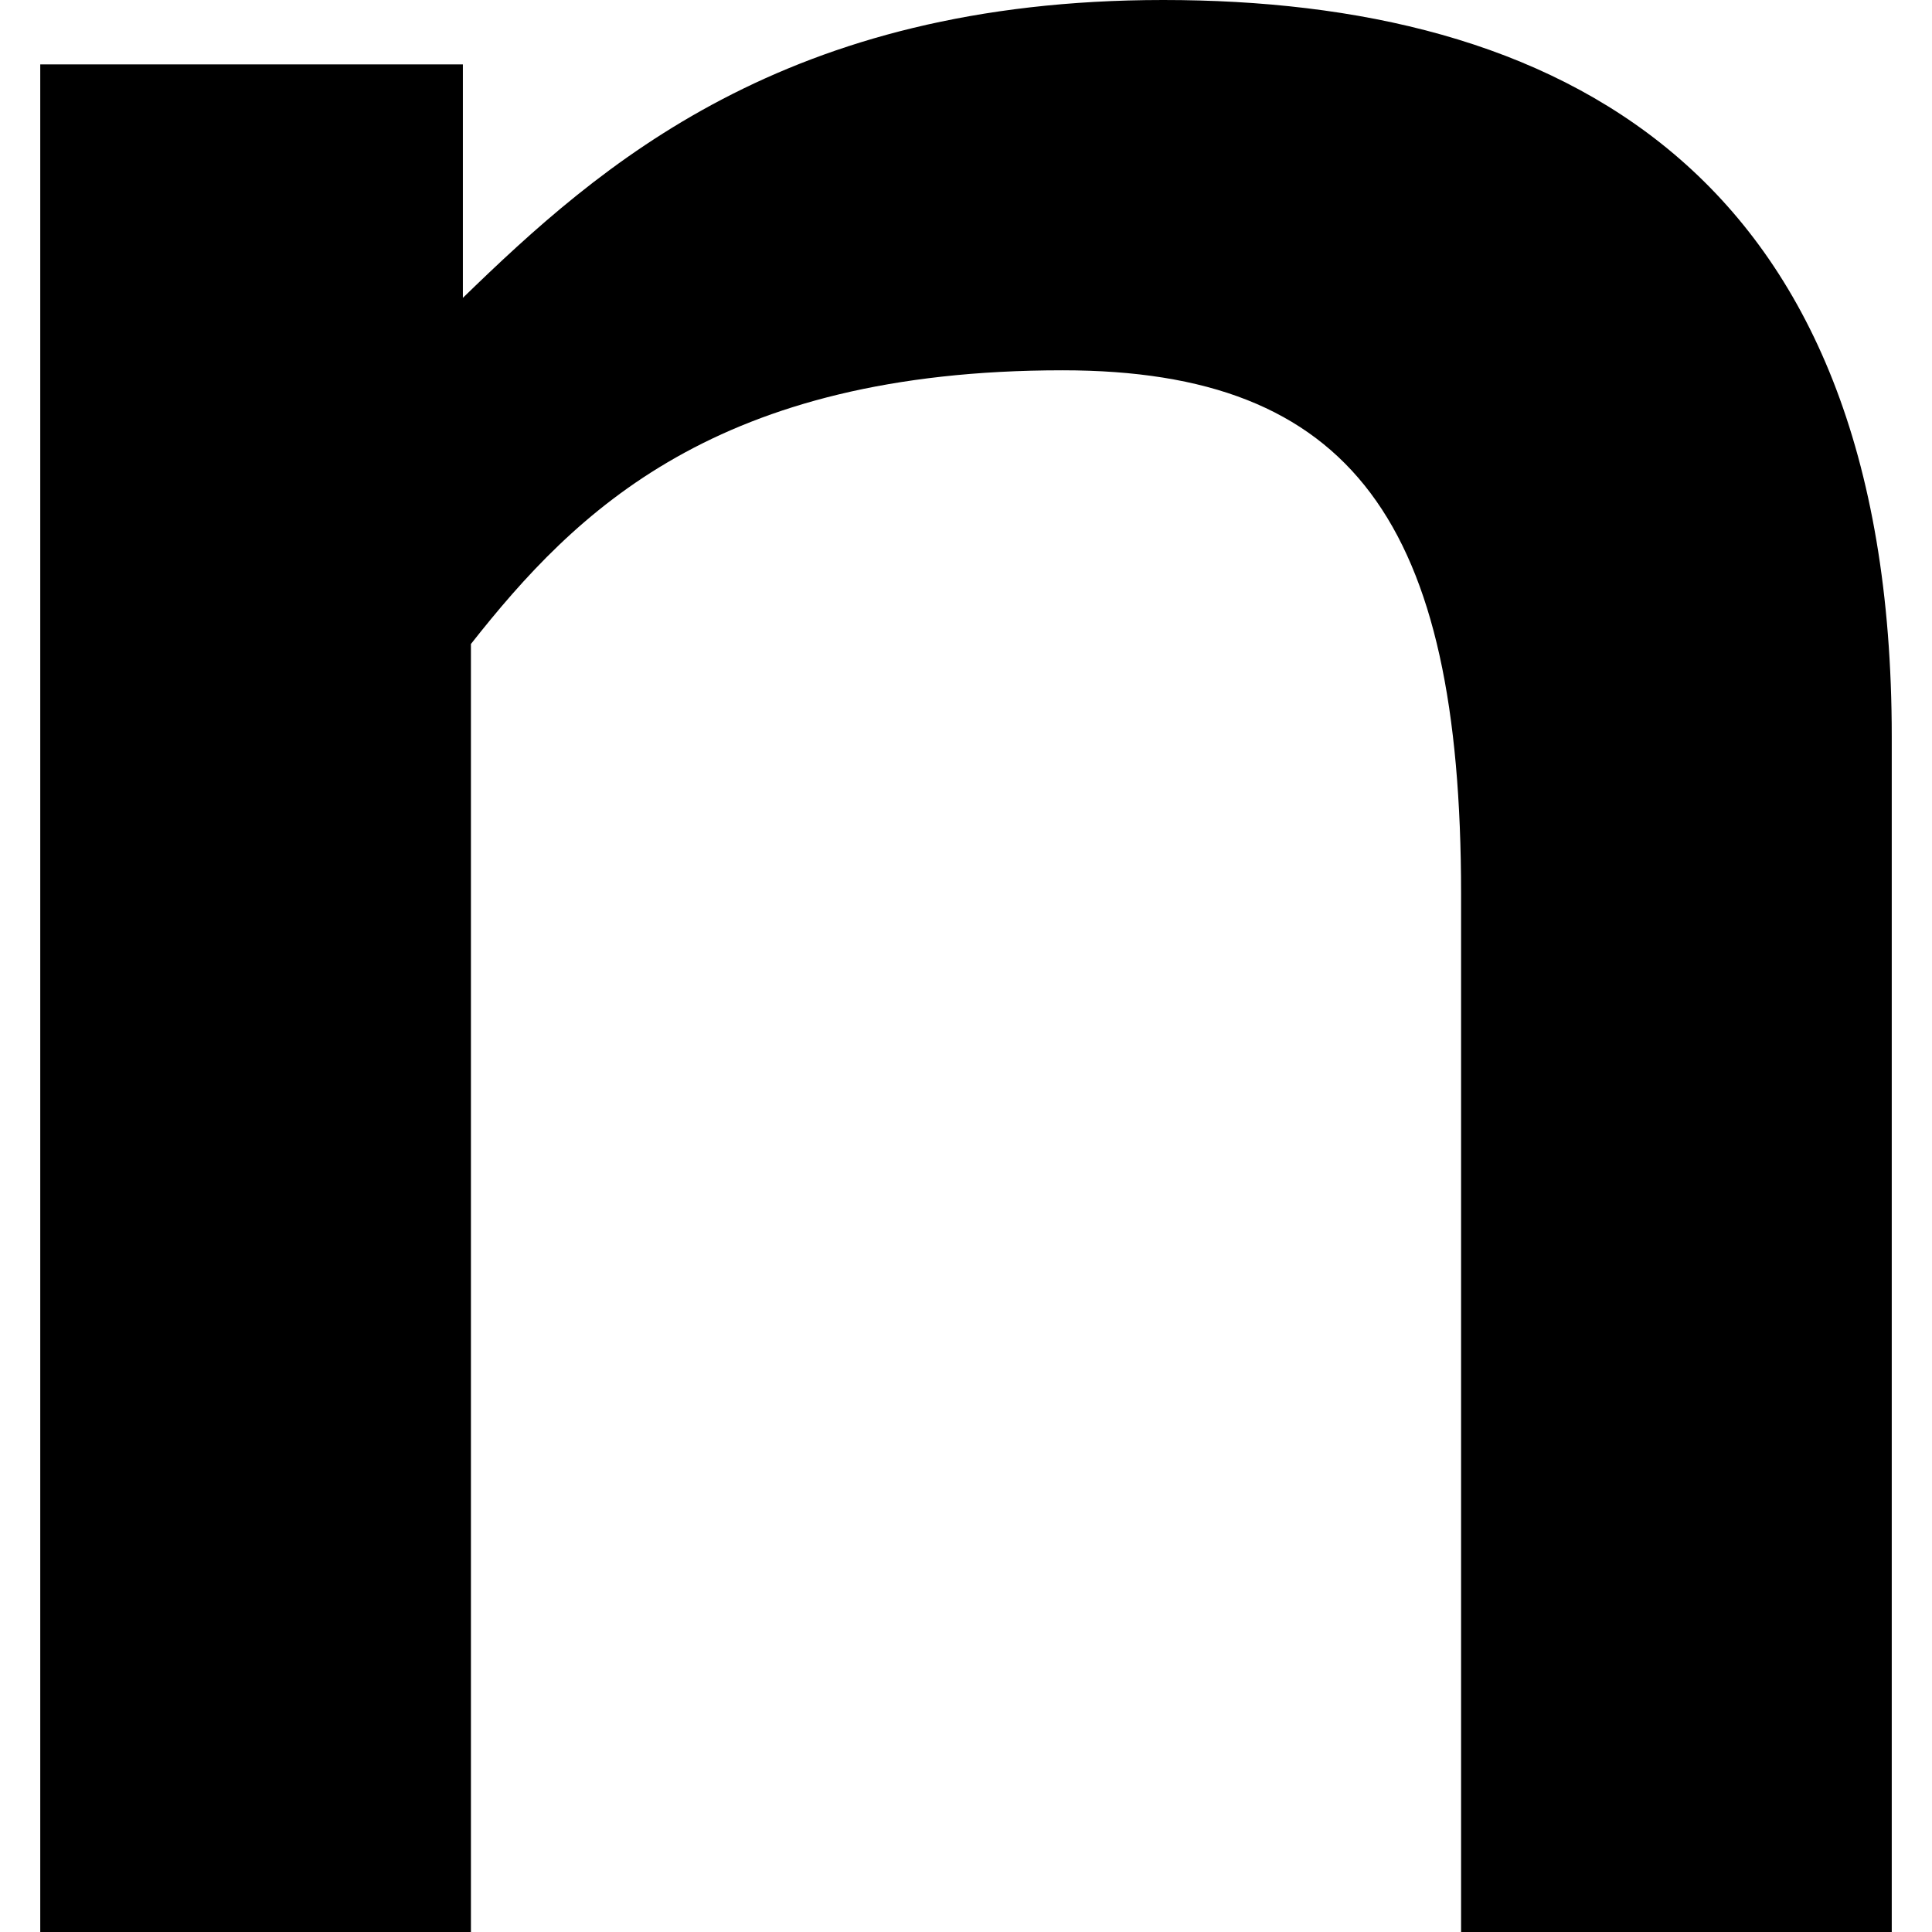 <?xml version="1.0" encoding="utf-8"?>
<!-- Generator: Adobe Illustrator 24.1.0, SVG Export Plug-In . SVG Version: 6.00 Build 0)  -->
<svg version="1.1" id="Layer_1" xmlns="http://www.w3.org/2000/svg" xmlns:xlink="http://www.w3.org/1999/xlink" x="0px" y="0px"
	 viewBox="0 0 48 48" style="enable-background:new 0 0 48 48;" xml:space="preserve">
<path d="M28.9,0c-9.4,0-14,4.1-17.4,7.4V1.6H1L1,48h10.7V16c2.6-3.3,6.1-6.8,14.7-6.8c7.2,0,9.9,3.8,9.9,13V48H47V18.3
	C47,4.1,38.6,0,28.9,0"/>
</svg>
